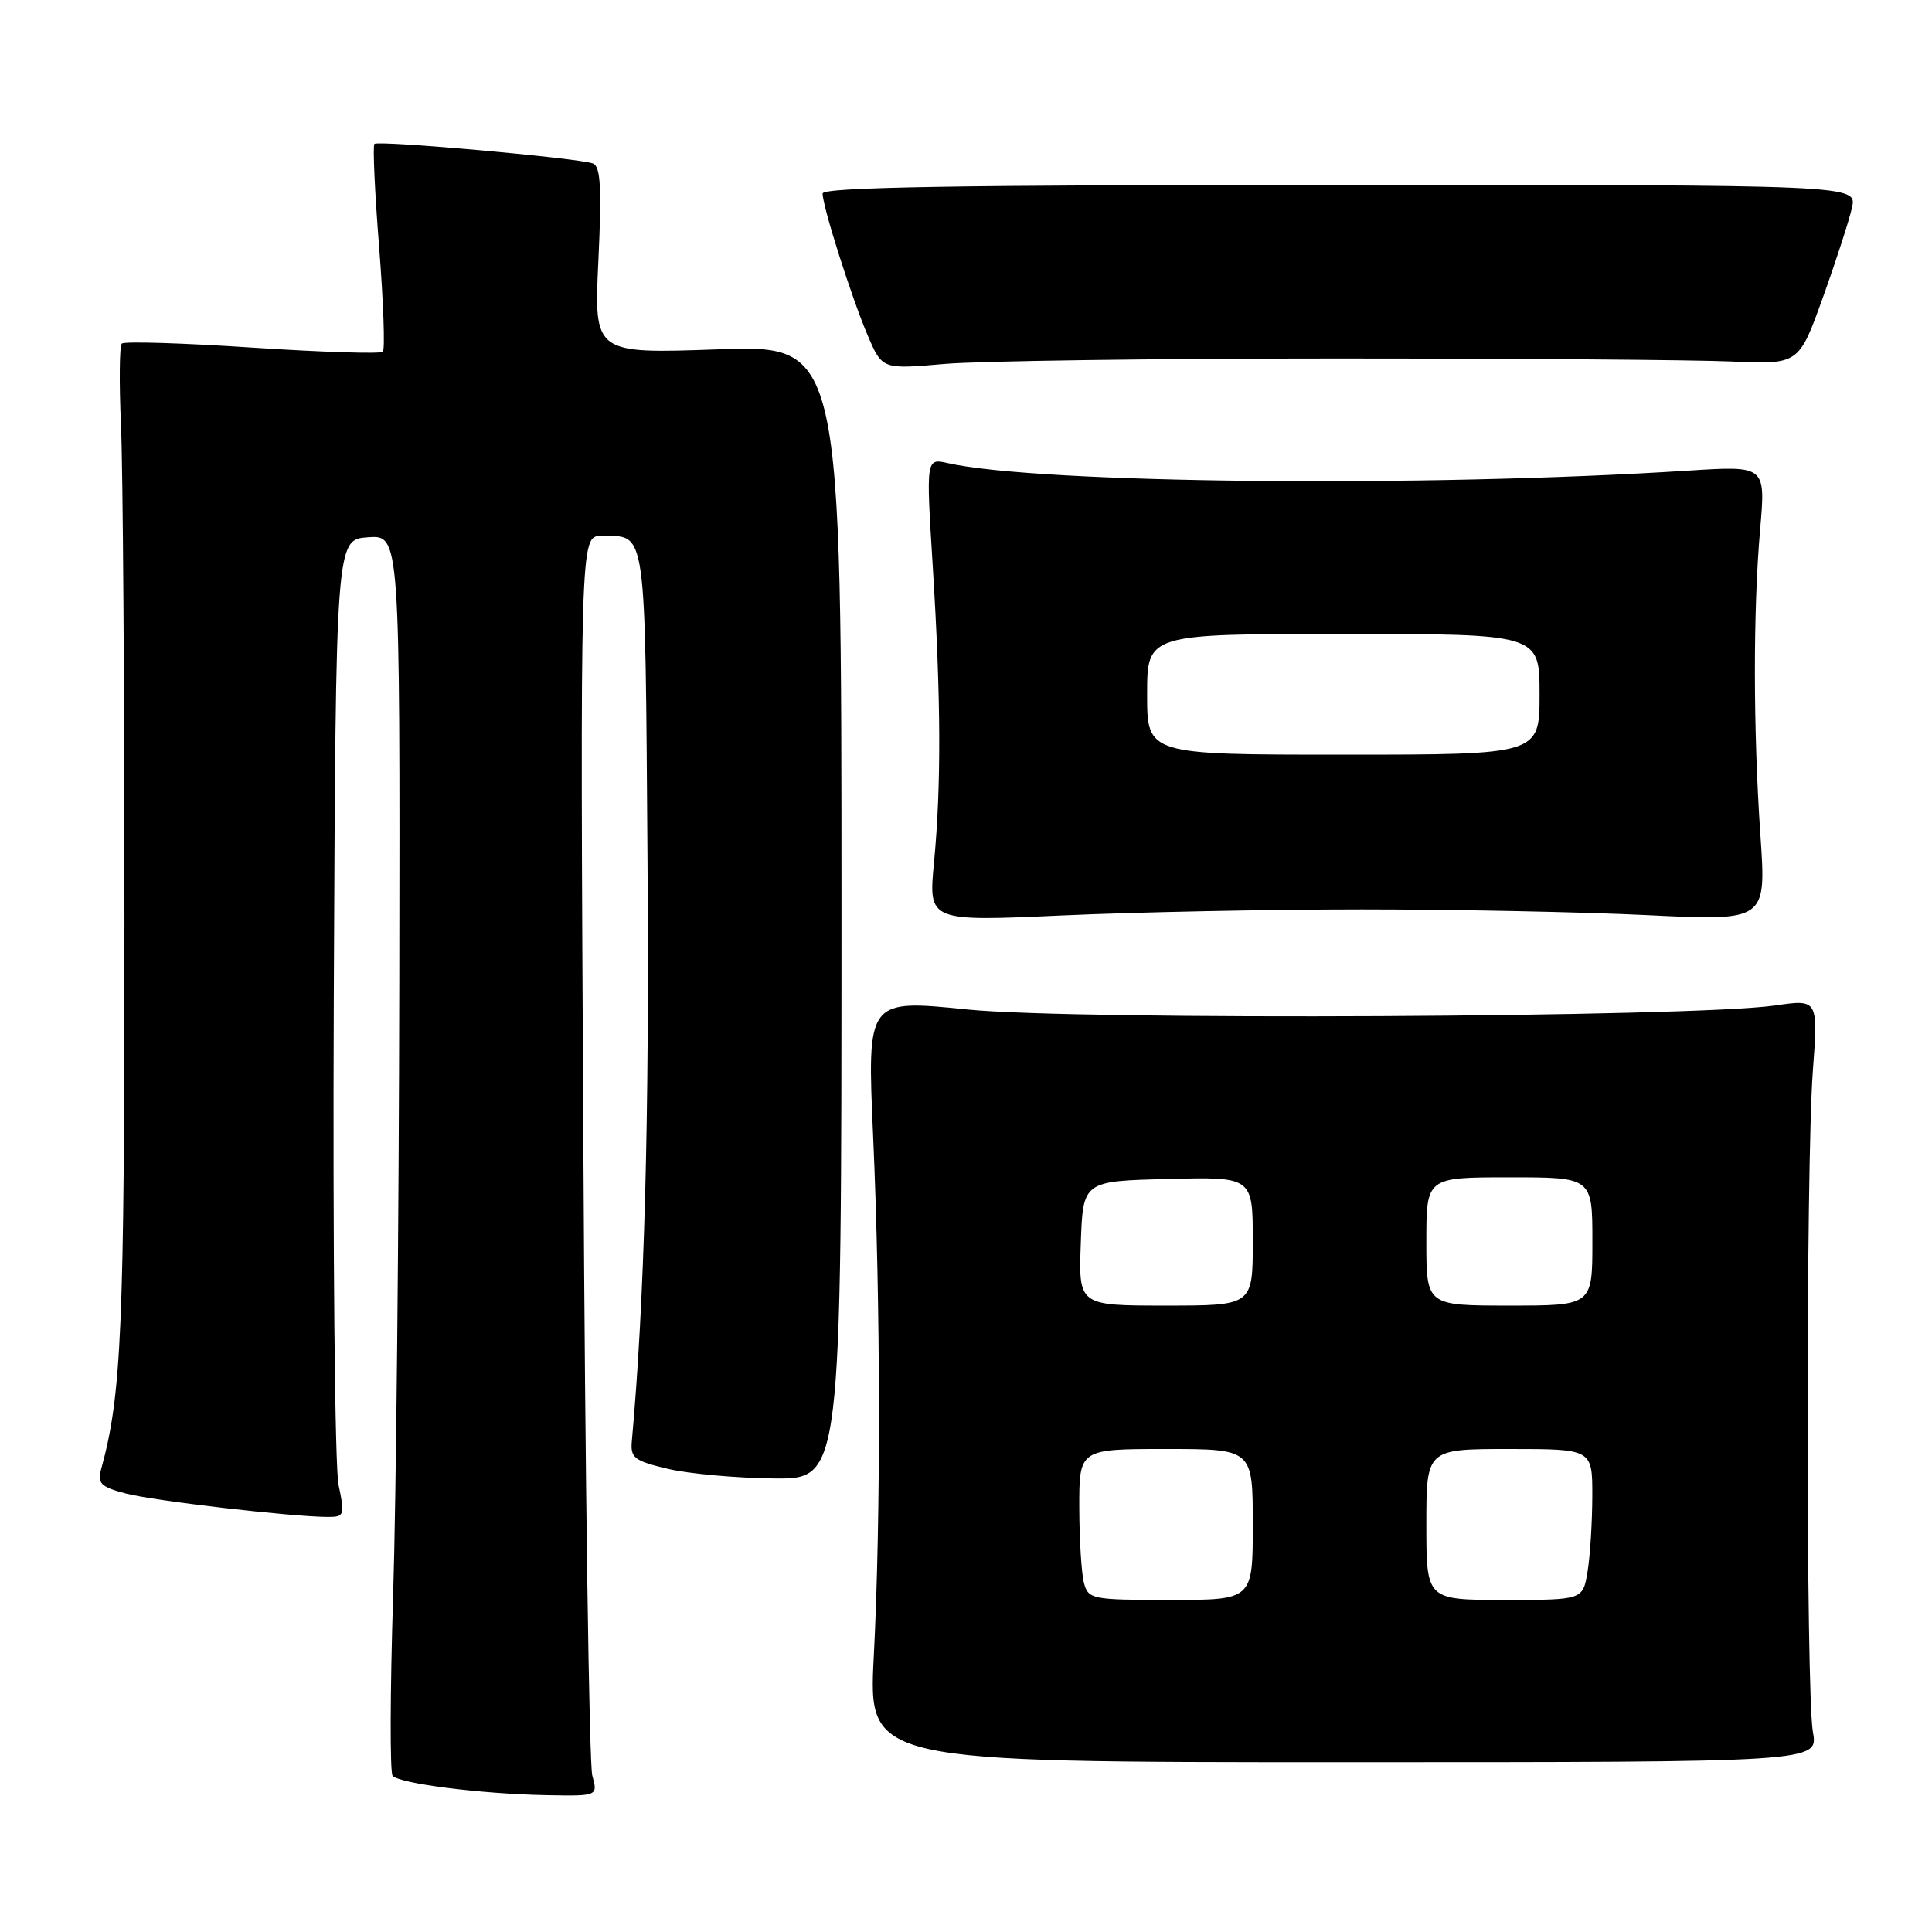 <?xml version="1.0" encoding="UTF-8" standalone="no"?>
<!DOCTYPE svg PUBLIC "-//W3C//DTD SVG 1.1//EN" "http://www.w3.org/Graphics/SVG/1.1/DTD/svg11.dtd" >
<svg xmlns="http://www.w3.org/2000/svg" xmlns:xlink="http://www.w3.org/1999/xlink" version="1.1" viewBox="0 0 256 256">
 <g >
 <path fill="currentColor"
d=" M 78.48 235.25 C 78.07 233.74 77.53 196.16 77.30 151.75 C 76.86 71.00 76.86 71.00 79.68 71.02 C 85.74 71.05 85.47 69.15 85.80 114.21 C 86.05 148.20 85.40 172.43 83.72 190.98 C 83.52 193.17 84.06 193.58 88.50 194.63 C 91.25 195.28 97.55 195.85 102.50 195.90 C 111.50 196.00 111.50 196.00 111.50 120.85 C 111.50 45.71 111.50 45.71 95.10 46.29 C 78.70 46.87 78.70 46.87 79.29 34.52 C 79.74 24.87 79.58 22.05 78.57 21.66 C 76.69 20.94 50.10 18.56 49.61 19.07 C 49.38 19.31 49.66 25.48 50.24 32.78 C 50.81 40.08 51.03 46.30 50.73 46.61 C 50.43 46.91 42.65 46.66 33.44 46.06 C 24.24 45.45 16.45 45.21 16.14 45.53 C 15.83 45.84 15.78 50.69 16.03 56.30 C 16.29 61.91 16.49 91.70 16.49 122.50 C 16.49 176.08 16.12 184.81 13.40 194.68 C 12.89 196.56 13.35 197.02 16.65 197.89 C 20.34 198.87 38.75 201.00 43.48 201.00 C 45.63 201.00 45.71 200.77 44.86 196.75 C 44.37 194.41 44.09 165.28 44.23 132.00 C 44.50 71.50 44.50 71.50 48.75 71.19 C 53.00 70.89 53.00 70.89 52.91 129.69 C 52.86 162.04 52.49 198.85 52.09 211.50 C 51.69 224.15 51.66 234.86 52.02 235.29 C 52.90 236.34 63.75 237.71 72.37 237.87 C 79.23 238.00 79.23 238.00 78.48 235.25 Z  M 240.22 229.50 C 239.29 224.34 239.28 154.45 240.21 141.95 C 240.92 132.40 240.92 132.40 235.21 133.23 C 224.17 134.82 142.66 135.23 128.19 133.76 C 114.89 132.41 114.89 132.41 115.69 150.46 C 116.69 172.82 116.73 201.06 115.78 219.50 C 115.06 233.50 115.06 233.50 178.00 233.50 C 240.94 233.50 240.94 233.50 240.22 229.50 Z  M 180.50 120.50 C 192.60 120.50 209.60 120.84 218.27 121.26 C 234.04 122.03 234.04 122.03 233.27 110.76 C 232.30 96.59 232.29 80.95 233.23 70.11 C 233.96 61.71 233.96 61.71 223.73 62.36 C 188.78 64.60 137.53 64.08 125.60 61.37 C 122.70 60.71 122.70 60.71 123.60 75.11 C 124.69 92.70 124.73 104.04 123.76 114.30 C 123.02 122.10 123.02 122.10 140.76 121.30 C 150.52 120.86 168.40 120.50 180.50 120.50 Z  M 177.00 47.50 C 200.93 47.50 224.52 47.68 229.43 47.90 C 238.36 48.29 238.36 48.29 241.55 39.40 C 243.31 34.50 245.04 29.15 245.40 27.50 C 246.05 24.50 246.05 24.50 177.53 24.50 C 126.74 24.50 109.00 24.80 109.00 25.64 C 109.00 27.38 112.86 39.50 115.00 44.51 C 116.91 48.94 116.91 48.94 125.20 48.22 C 129.77 47.83 153.07 47.50 177.00 47.50 Z  M 143.63 209.75 C 143.30 208.51 143.02 204.01 143.01 199.75 C 143.00 192.00 143.00 192.00 154.50 192.00 C 166.00 192.00 166.00 192.00 166.00 202.00 C 166.00 212.00 166.00 212.00 155.12 212.00 C 144.68 212.00 144.21 211.91 143.63 209.75 Z  M 189.00 202.00 C 189.00 192.00 189.00 192.00 200.00 192.00 C 211.00 192.00 211.00 192.00 210.99 198.25 C 210.98 201.69 210.70 206.19 210.36 208.25 C 209.74 212.00 209.74 212.00 199.37 212.00 C 189.00 212.00 189.00 212.00 189.00 202.00 Z  M 143.21 164.75 C 143.50 156.50 143.50 156.50 154.75 156.22 C 166.00 155.93 166.00 155.93 166.00 164.47 C 166.00 173.00 166.00 173.00 154.46 173.00 C 142.92 173.00 142.92 173.00 143.21 164.75 Z  M 189.00 164.50 C 189.00 156.00 189.00 156.00 200.00 156.00 C 211.00 156.00 211.00 156.00 211.00 164.50 C 211.00 173.00 211.00 173.00 200.00 173.00 C 189.00 173.00 189.00 173.00 189.00 164.50 Z  M 152.00 92.00 C 152.00 84.00 152.00 84.00 178.00 84.00 C 204.00 84.00 204.00 84.00 204.00 92.00 C 204.00 100.00 204.00 100.00 178.00 100.00 C 152.00 100.00 152.00 100.00 152.00 92.00 Z "/>
</g>
</svg>